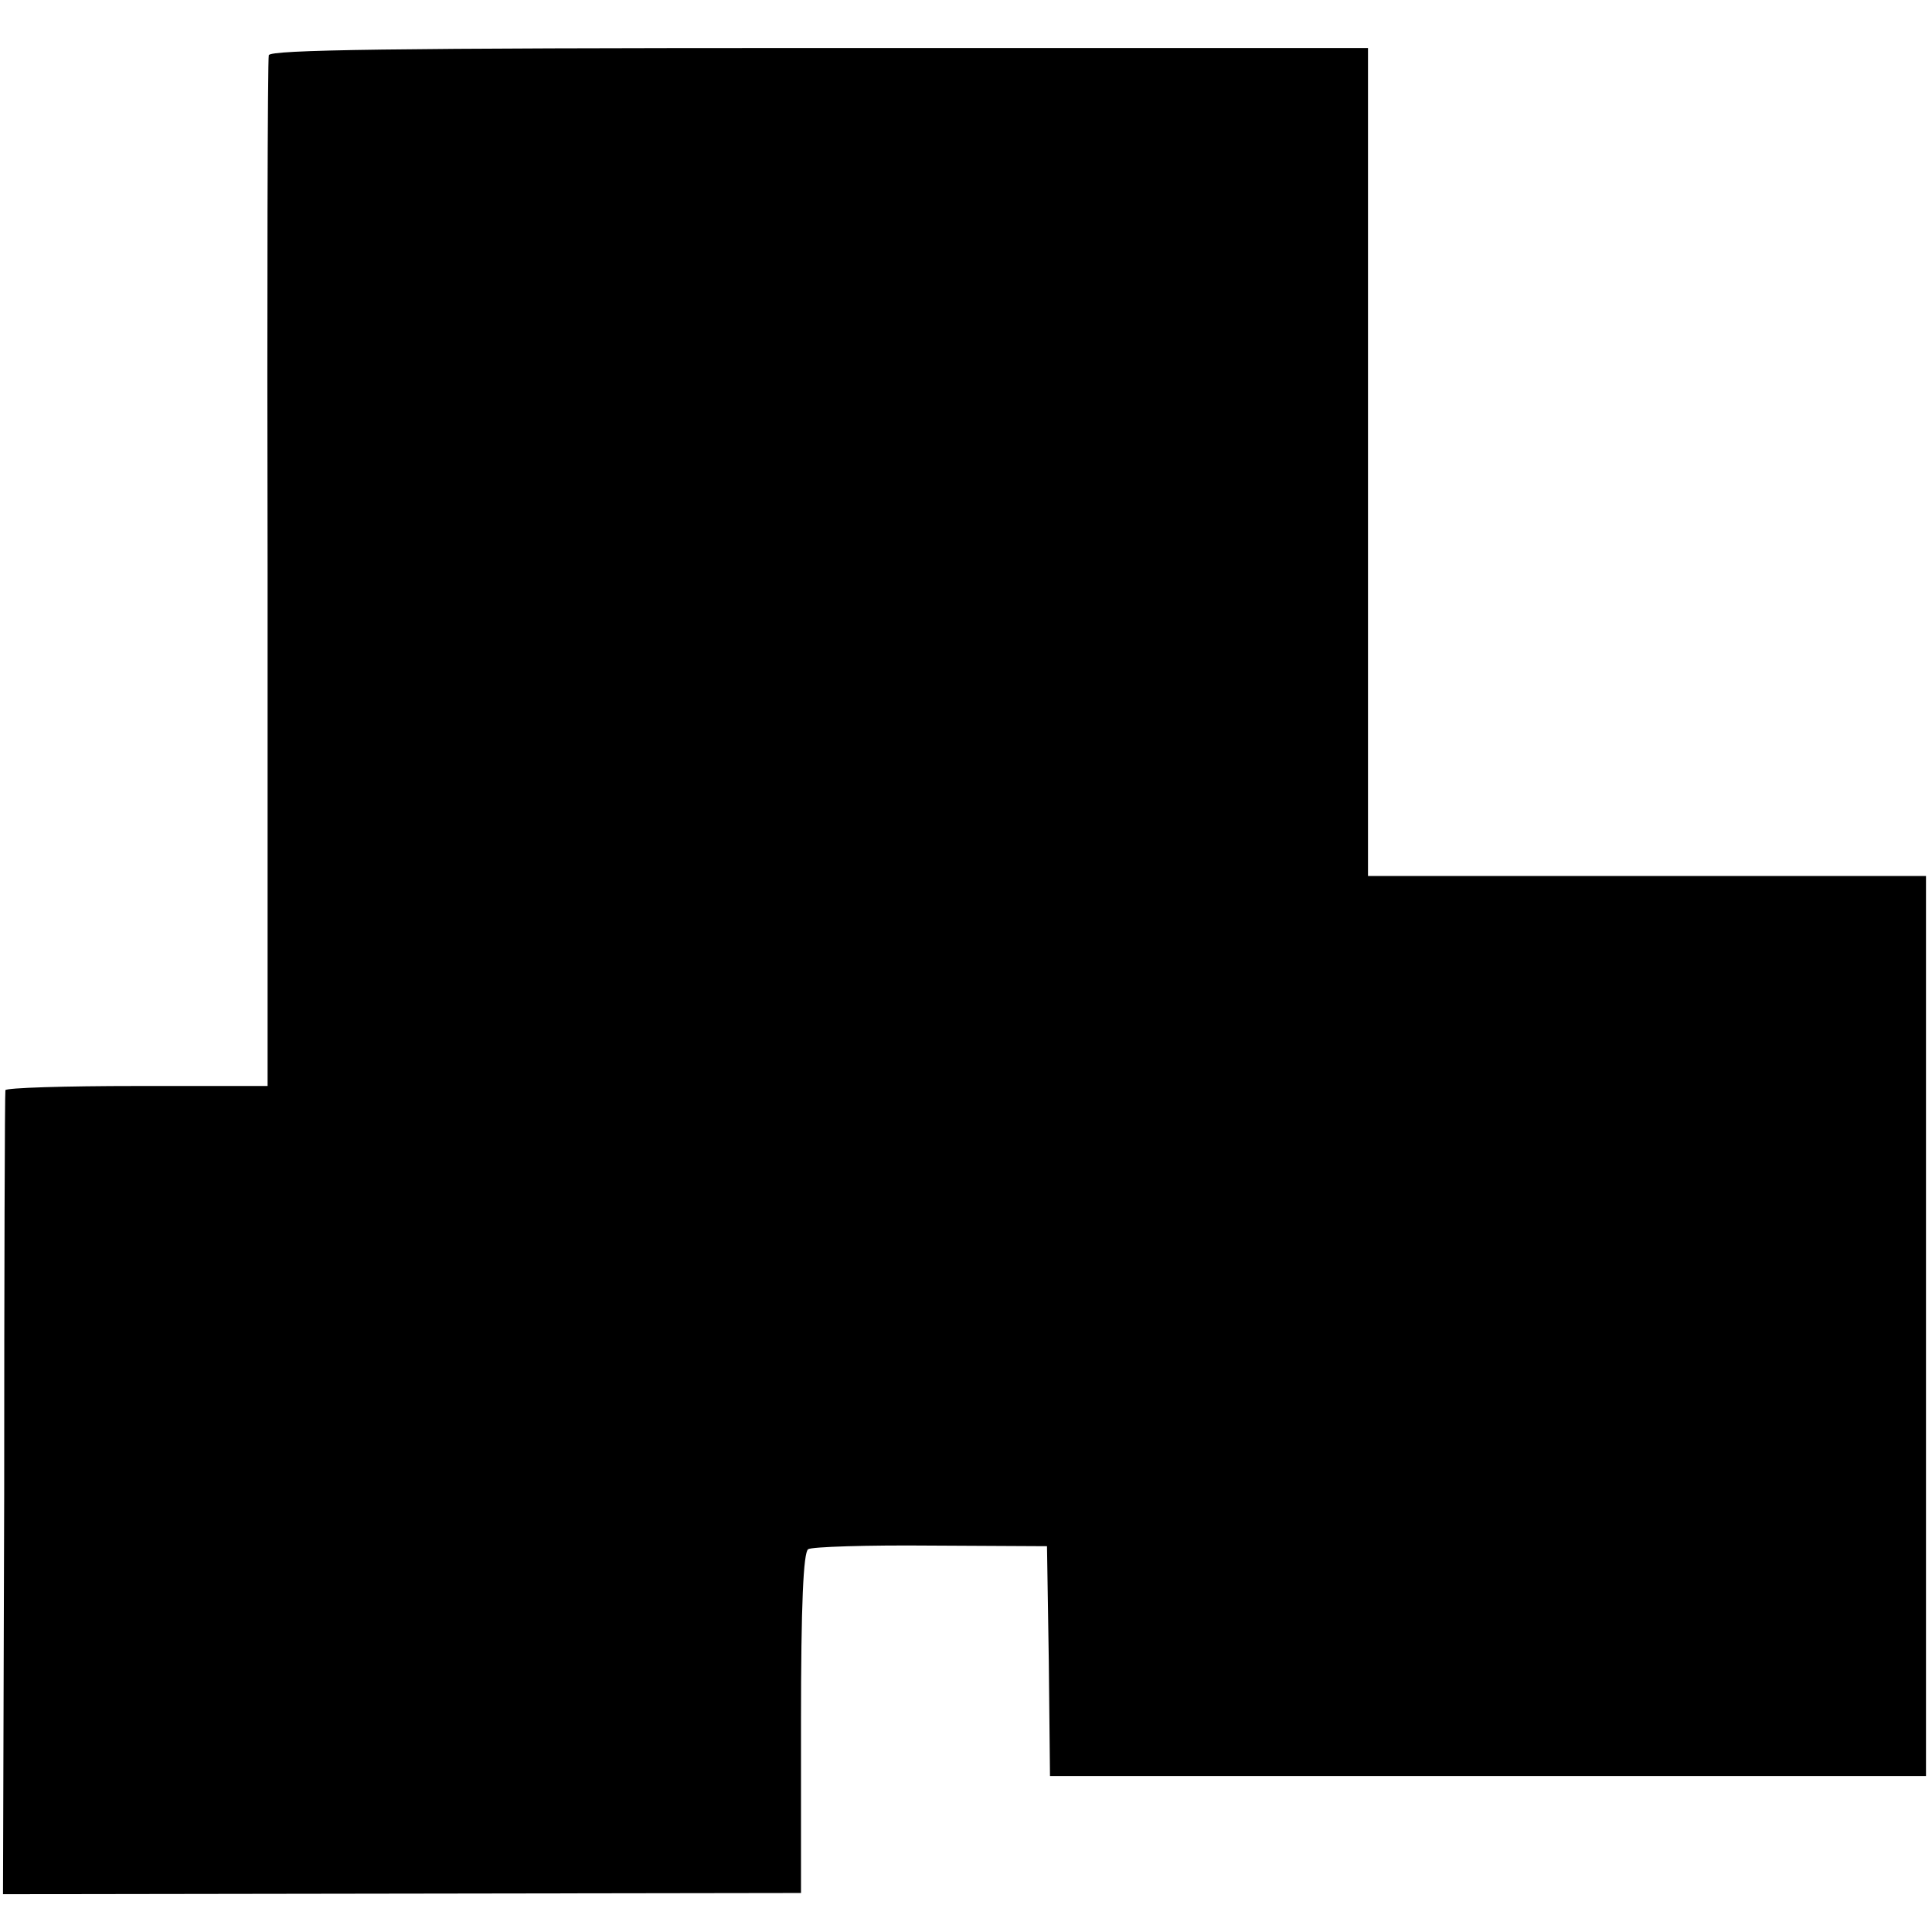 <?xml version="1.0" standalone="no"?>
<!DOCTYPE svg PUBLIC "-//W3C//DTD SVG 20010904//EN"
 "http://www.w3.org/TR/2001/REC-SVG-20010904/DTD/svg10.dtd">
<svg version="1.0" xmlns="http://www.w3.org/2000/svg"
 width="322pt" height="322pt" viewBox="0 0 322 322"
 preserveAspectRatio="xMidYMid meet">
<g transform="translate(0,322) scale(0.1,-0.1)"
fill="#000000" stroke="none">
<path d="M448 3128 c-2 -7 -3 -397 -2 -865 l0 -853 -218 0 c-120 0 -218 -3
-219 -7 -1 -5 -2 -308 -2 -674 l-2 -666 665 1 665 1 0 283 c0 199 4 285 12
290 6 4 98 7 205 6 l193 -1 3 -191 2 -192 730 0 730 0 0 750 0 750 -465 0
-465 0 0 690 0 690 -914 0 c-722 0 -915 -3 -918 -12z"/>
</g>
</svg>
